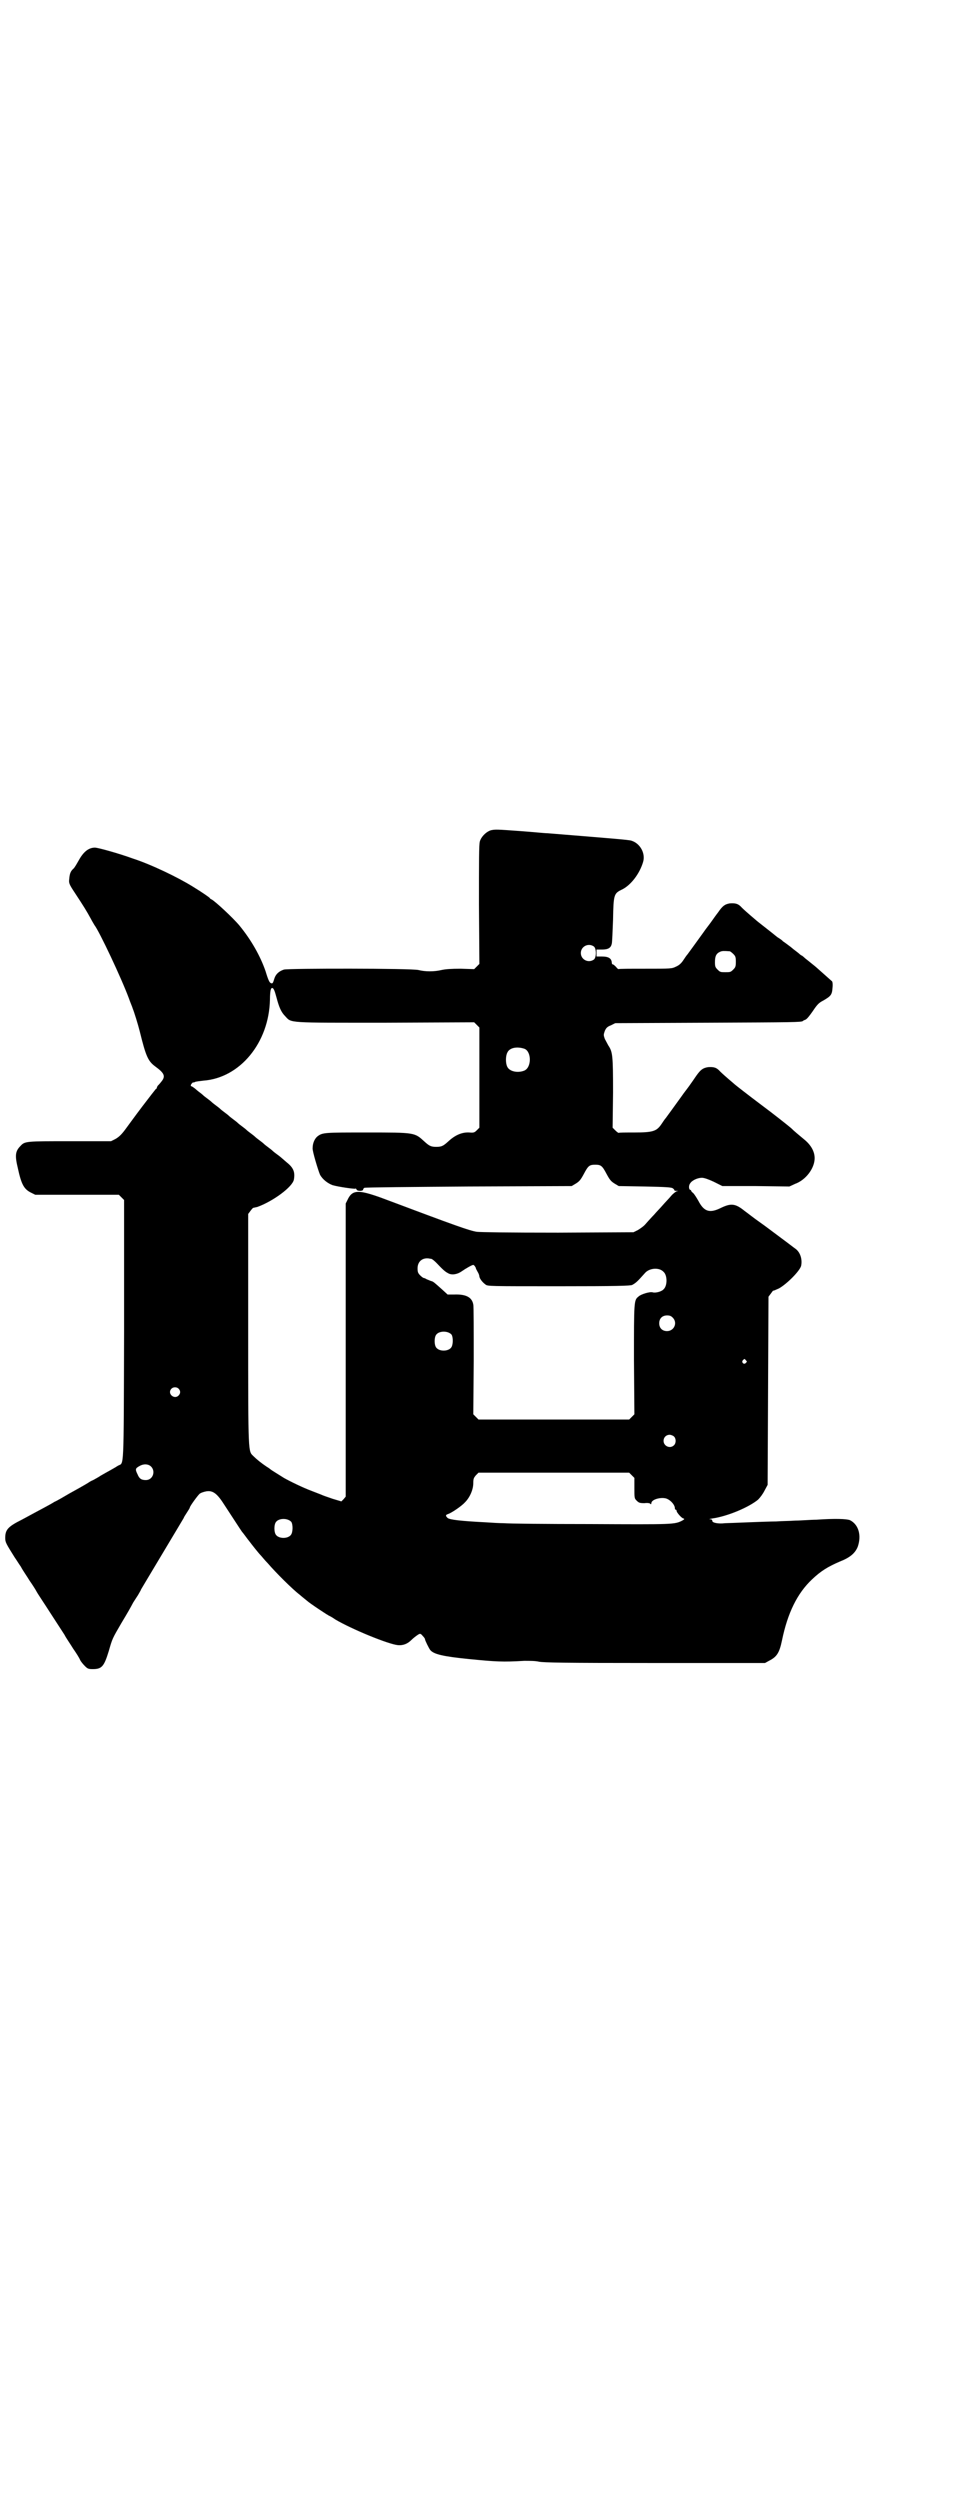 <?xml version="1.0" standalone="no"?>
<!DOCTYPE svg PUBLIC "-//W3C//DTD SVG 20010904//EN"
 "http://www.w3.org/TR/2001/REC-SVG-20010904/DTD/svg10.dtd">
<svg version="1.0" xmlns="http://www.w3.org/2000/svg"
 width="1107pt" height="2870pt" viewBox="0 0 1107 2870"
 preserveAspectRatio="xMidYMid meet">
<g transform="translate(0,2870) scale(0.5,-0.5)"
fill="#000000" stroke="none">
<path d="M1128 3834 c-11 -3 -23 -15 -26 -26 -2 -7 -2 -44 -2 -145 l1 -136 -6
-6 -6 -6 -31 1 c-22 0 -35 -1 -44 -3 -17 -4 -37 -4 -53 0 -16 4 -298 4 -309 1
-12 -4 -19 -11 -22 -21 -3 -10 -4 -12 -8 -10 -3 1 -6 7 -12 27 -12 35 -33 72
-60 105 -15 18 -56 56 -64 60 -2 1 -4 2 -4 3 0 1 -17 13 -40 27 -34 21 -94 50
-137 64 -33 12 -80 25 -87 25 -14 0 -26 -9 -37 -29 -4 -7 -9 -16 -12 -19 -7
-6 -9 -12 -10 -24 -1 -9 -1 -11 13 -32 21 -32 26 -40 37 -60 3 -6 7 -12 8 -14
11 -14 62 -122 79 -168 3 -9 8 -20 9 -24 3 -7 12 -36 16 -52 14 -57 19 -68 35
-80 22 -16 25 -23 14 -36 -3 -4 -7 -8 -8 -9 -1 -2 -2 -4 -2 -5 0 -1 -1 -2 -2
-2 -1 -1 -15 -19 -31 -40 -16 -21 -34 -46 -40 -54 -9 -12 -15 -17 -22 -21
l-10 -5 -94 0 c-102 0 -104 0 -114 -11 -12 -12 -13 -22 -6 -51 8 -37 14 -48
30 -56 l10 -5 96 0 96 0 6 -6 6 -6 0 -299 c-1 -332 0 -303 -14 -311 -9 -6 -21
-12 -40 -23 -4 -3 -12 -7 -17 -10 -5 -2 -10 -5 -11 -6 -2 -1 -4 -3 -44 -25
-12 -7 -27 -16 -34 -19 -11 -7 -29 -16 -75 -41 -32 -16 -38 -23 -38 -42 0 -10
2 -13 22 -45 3 -4 9 -14 14 -21 4 -8 14 -22 20 -32 7 -10 14 -21 16 -25 2 -4
9 -14 14 -22 10 -15 18 -28 50 -77 4 -8 14 -22 20 -32 7 -10 14 -21 16 -26 2
-4 7 -10 11 -14 6 -6 8 -7 18 -7 21 0 26 6 37 42 8 28 8 28 29 64 15 25 19 32
27 47 2 3 7 11 11 17 4 7 7 12 7 13 0 0 22 37 49 82 27 45 49 82 49 82 0 1 3
6 7 12 4 6 7 11 7 12 0 3 19 29 23 32 3 2 9 4 14 5 16 3 26 -5 43 -32 8 -12
37 -57 40 -61 3 -3 12 -16 17 -22 6 -8 21 -27 26 -32 2 -2 9 -11 16 -18 18
-21 56 -59 73 -72 8 -7 16 -13 17 -14 5 -5 50 -35 52 -35 0 0 6 -3 13 -8 37
-22 122 -57 144 -59 12 -1 22 3 31 12 5 5 12 10 15 12 5 3 6 3 11 -3 3 -3 5
-6 5 -7 0 -3 9 -21 12 -25 8 -10 30 -15 90 -21 61 -6 77 -7 126 -4 14 0 25 0
34 -2 11 -2 55 -3 266 -3 l253 0 9 5 c18 9 24 18 30 47 13 63 35 108 69 140
20 19 36 29 64 41 23 9 35 19 41 34 9 26 2 51 -18 61 -8 3 -34 4 -77 1 -13 0
-35 -2 -48 -2 -13 -1 -33 -1 -44 -2 -11 0 -40 -1 -65 -2 -25 -1 -49 -2 -53 -2
-15 -2 -29 1 -29 5 0 3 -2 4 -5 4 -4 0 -1 1 6 2 34 5 82 25 104 43 5 5 11 13
15 21 l7 13 1 216 1 216 6 8 c3 4 5 7 5 6 0 -1 6 2 13 5 18 10 48 40 51 52 3
15 -2 31 -13 39 -3 2 -17 13 -32 24 -15 11 -37 28 -50 37 -13 9 -28 21 -35 26
-21 17 -31 18 -54 7 -26 -13 -39 -9 -52 16 -4 7 -9 15 -12 18 -3 2 -5 5 -5 6
1 0 0 1 -1 1 -4 0 -5 10 -1 15 4 7 17 13 27 13 5 0 14 -3 27 -9 l20 -10 77 0
77 -1 13 6 c25 9 45 36 45 59 0 15 -8 30 -24 43 -13 11 -22 18 -30 26 -7 6
-41 33 -68 53 -32 24 -60 46 -61 47 -1 1 -7 6 -14 12 -7 6 -16 14 -20 18 -8 9
-14 11 -28 10 -12 -2 -17 -6 -27 -20 -4 -6 -11 -16 -16 -23 -5 -7 -13 -17 -17
-23 -18 -25 -34 -47 -37 -51 -2 -2 -6 -8 -10 -14 -11 -16 -19 -19 -62 -19 -20
0 -36 0 -36 -1 -1 0 -4 2 -8 6 l-6 6 1 81 c0 86 -1 93 -11 108 -2 4 -6 11 -8
15 -3 9 -3 9 0 18 3 7 6 10 14 13 l10 5 212 1 c198 1 216 1 219 4 1 1 3 2 6 3
4 2 10 10 17 20 10 15 14 19 24 24 17 10 20 13 21 29 1 8 0 14 -1 15 -1 1 -9
8 -18 16 -9 8 -17 15 -18 16 -1 1 -6 5 -11 9 -5 4 -11 9 -15 12 -3 3 -7 6 -7
6 -1 0 -4 2 -6 4 -3 3 -12 9 -20 16 -8 6 -16 12 -18 13 -1 2 -7 6 -12 9 -5 4
-9 7 -10 8 -1 1 -9 7 -19 15 -10 8 -18 14 -19 15 -1 1 -7 6 -14 12 -7 6 -16
14 -20 18 -8 9 -14 11 -28 10 -11 -2 -16 -5 -27 -21 -4 -5 -11 -15 -16 -22 -5
-7 -13 -17 -17 -23 -18 -25 -34 -47 -37 -51 -2 -2 -6 -8 -10 -14 -4 -6 -9 -11
-16 -14 -10 -5 -11 -5 -71 -5 -33 0 -61 0 -62 -1 0 0 -3 2 -5 5 -3 3 -6 6 -8
6 -1 0 -2 2 -2 5 -1 9 -8 13 -22 13 l-13 0 0 8 0 8 13 0 c14 0 20 4 22 13 1 3
2 29 3 56 1 58 2 60 21 69 20 10 40 36 48 63 6 20 -7 43 -27 49 -6 2 -44 5
-192 17 -7 0 -35 3 -63 5 -55 4 -57 4 -67 2z m236 -267 c6 -5 6 -25 0 -30 -13
-9 -30 0 -30 15 0 15 17 24 30 15z m312 -11 c1 0 5 -3 8 -6 5 -5 6 -7 6 -18 0
-11 -1 -13 -6 -18 -6 -6 -7 -6 -18 -6 -11 0 -12 0 -18 6 -5 5 -6 7 -6 17 0 14
3 20 12 24 5 2 8 2 22 1z m-1047 -88 c2 -3 4 -11 6 -18 6 -23 11 -34 20 -43
15 -16 2 -15 231 -15 l203 1 6 -6 6 -6 0 -115 0 -115 -6 -6 c-5 -5 -7 -6 -17
-5 -17 1 -33 -6 -49 -21 -11 -10 -15 -12 -27 -12 -12 0 -16 2 -27 12 -23 21
-21 21 -132 21 -99 0 -102 0 -114 -9 -6 -5 -11 -15 -11 -27 -1 -6 13 -52 17
-61 6 -11 18 -20 29 -24 14 -4 50 -9 52 -8 1 1 2 0 3 -2 1 -4 15 -4 15 0 0 1
1 3 3 4 1 1 109 2 239 3 l237 1 10 6 c8 5 11 9 18 22 10 19 13 21 26 21 13 0
16 -2 26 -21 7 -13 10 -17 18 -22 l10 -6 60 -1 c50 -1 61 -2 64 -4 3 -2 4 -4
4 -5 -1 0 1 -1 4 -1 5 0 5 -1 1 -1 -2 -1 -8 -5 -13 -11 -4 -5 -13 -14 -19 -21
-6 -7 -15 -16 -20 -22 -5 -5 -11 -12 -13 -14 -2 -2 -6 -7 -9 -10 -3 -3 -10 -8
-15 -11 l-10 -5 -173 -1 c-116 0 -178 1 -187 2 -18 3 -46 13 -219 78 -53 19
-67 19 -78 -5 l-4 -8 0 -336 0 -337 -5 -6 -5 -5 -20 6 c-12 4 -23 8 -25 9 -2
1 -13 5 -23 9 -19 7 -50 22 -64 30 -11 7 -29 18 -30 19 -1 1 -5 4 -10 7 -12 8
-23 17 -30 24 -12 12 -12 0 -12 291 l0 265 6 8 c3 4 6 7 6 6 0 0 4 1 9 2 36
13 81 46 84 63 3 17 -1 27 -16 39 -15 13 -16 14 -23 19 -4 3 -8 6 -10 8 -2 2
-6 5 -10 8 -4 3 -8 6 -10 8 -2 2 -6 5 -10 8 -4 3 -8 6 -10 8 -2 2 -6 5 -10 8
-4 3 -8 6 -10 8 -2 2 -6 5 -10 8 -4 3 -8 6 -10 8 -2 2 -6 5 -10 8 -4 3 -8 6
-10 8 -2 2 -6 5 -10 8 -4 3 -8 6 -10 8 -2 2 -6 5 -10 8 -4 3 -8 6 -10 8 -2 2
-6 5 -10 8 -4 3 -8 6 -10 8 -2 2 -6 5 -10 8 -4 3 -8 7 -11 9 -2 1 -4 3 -5 3
-3 0 -2 4 1 7 2 2 3 3 3 2 0 -1 2 0 4 1 2 1 11 2 19 3 84 6 151 87 153 186 0
11 1 21 2 23 1 5 5 5 7 0z m576 -136 c16 -7 16 -43 -1 -50 -15 -6 -34 -2 -39
9 -4 8 -4 24 0 32 5 12 23 15 40 9z m-215 -482 c2 0 7 -4 12 -9 16 -17 21 -21
27 -24 8 -5 21 -3 31 4 10 7 24 15 27 15 2 0 6 -6 6 -8 0 -1 2 -4 4 -8 2 -3 4
-8 4 -11 1 -5 7 -13 14 -18 5 -4 7 -4 169 -4 132 0 164 1 168 3 9 5 12 8 29
27 10 12 33 14 43 3 9 -8 9 -32 0 -40 -4 -5 -18 -9 -25 -7 -6 2 -27 -4 -33
-10 -10 -8 -10 -11 -10 -145 l1 -125 -6 -6 -6 -6 -173 0 -173 0 -6 6 -6 6 1
123 c0 68 0 126 -1 129 -3 17 -17 24 -44 23 l-15 0 -12 11 c-19 17 -21 19 -26
20 -3 1 -7 3 -10 4 -3 2 -6 3 -7 3 -1 0 -5 3 -8 6 -5 5 -6 8 -6 16 0 15 10 24
24 23 2 0 5 -1 7 -1z m555 -135 c12 -12 3 -31 -13 -31 -11 0 -18 7 -18 18 0
11 7 18 18 18 6 0 9 -1 13 -5z m-508 -39 c4 -6 4 -24 -1 -30 -7 -9 -27 -9 -34
0 -5 6 -5 24 0 30 7 9 27 9 35 0z m676 -59 c3 -3 3 -3 0 -6 -4 -5 -11 1 -7 6
4 4 4 4 7 0z m-1303 -65 c5 -5 5 -11 0 -16 -10 -10 -27 5 -16 16 4 4 12 4 16
0z m1138 -110 c5 -5 5 -15 0 -20 -9 -9 -24 -2 -24 10 0 8 6 14 14 14 3 0 8 -2
10 -4z m-1201 -69 c11 -11 4 -31 -12 -31 -10 0 -15 3 -19 13 -6 12 -5 14 4 19
10 6 21 5 27 -1z m1104 -20 l6 -6 0 -23 c0 -23 0 -24 5 -29 5 -5 7 -6 18 -6 8
1 13 0 14 -2 1 -1 2 0 2 2 0 9 24 15 36 10 9 -4 18 -14 18 -22 0 -2 1 -3 2 -3
1 0 2 -1 2 -3 0 -3 10 -15 15 -17 4 -1 3 -2 -2 -5 -18 -9 -19 -9 -212 -8 -100
0 -189 1 -198 2 -9 0 -27 1 -41 2 -59 3 -83 6 -88 10 -5 5 -5 7 1 9 9 3 32 19
39 27 11 11 19 29 19 44 0 10 1 12 6 18 l6 6 173 0 173 0 6 -6z m-782 -107 c4
-6 4 -24 -1 -30 -7 -9 -27 -9 -34 0 -5 6 -5 24 0 30 7 9 27 9 35 0z"/>
</g>
</svg>

